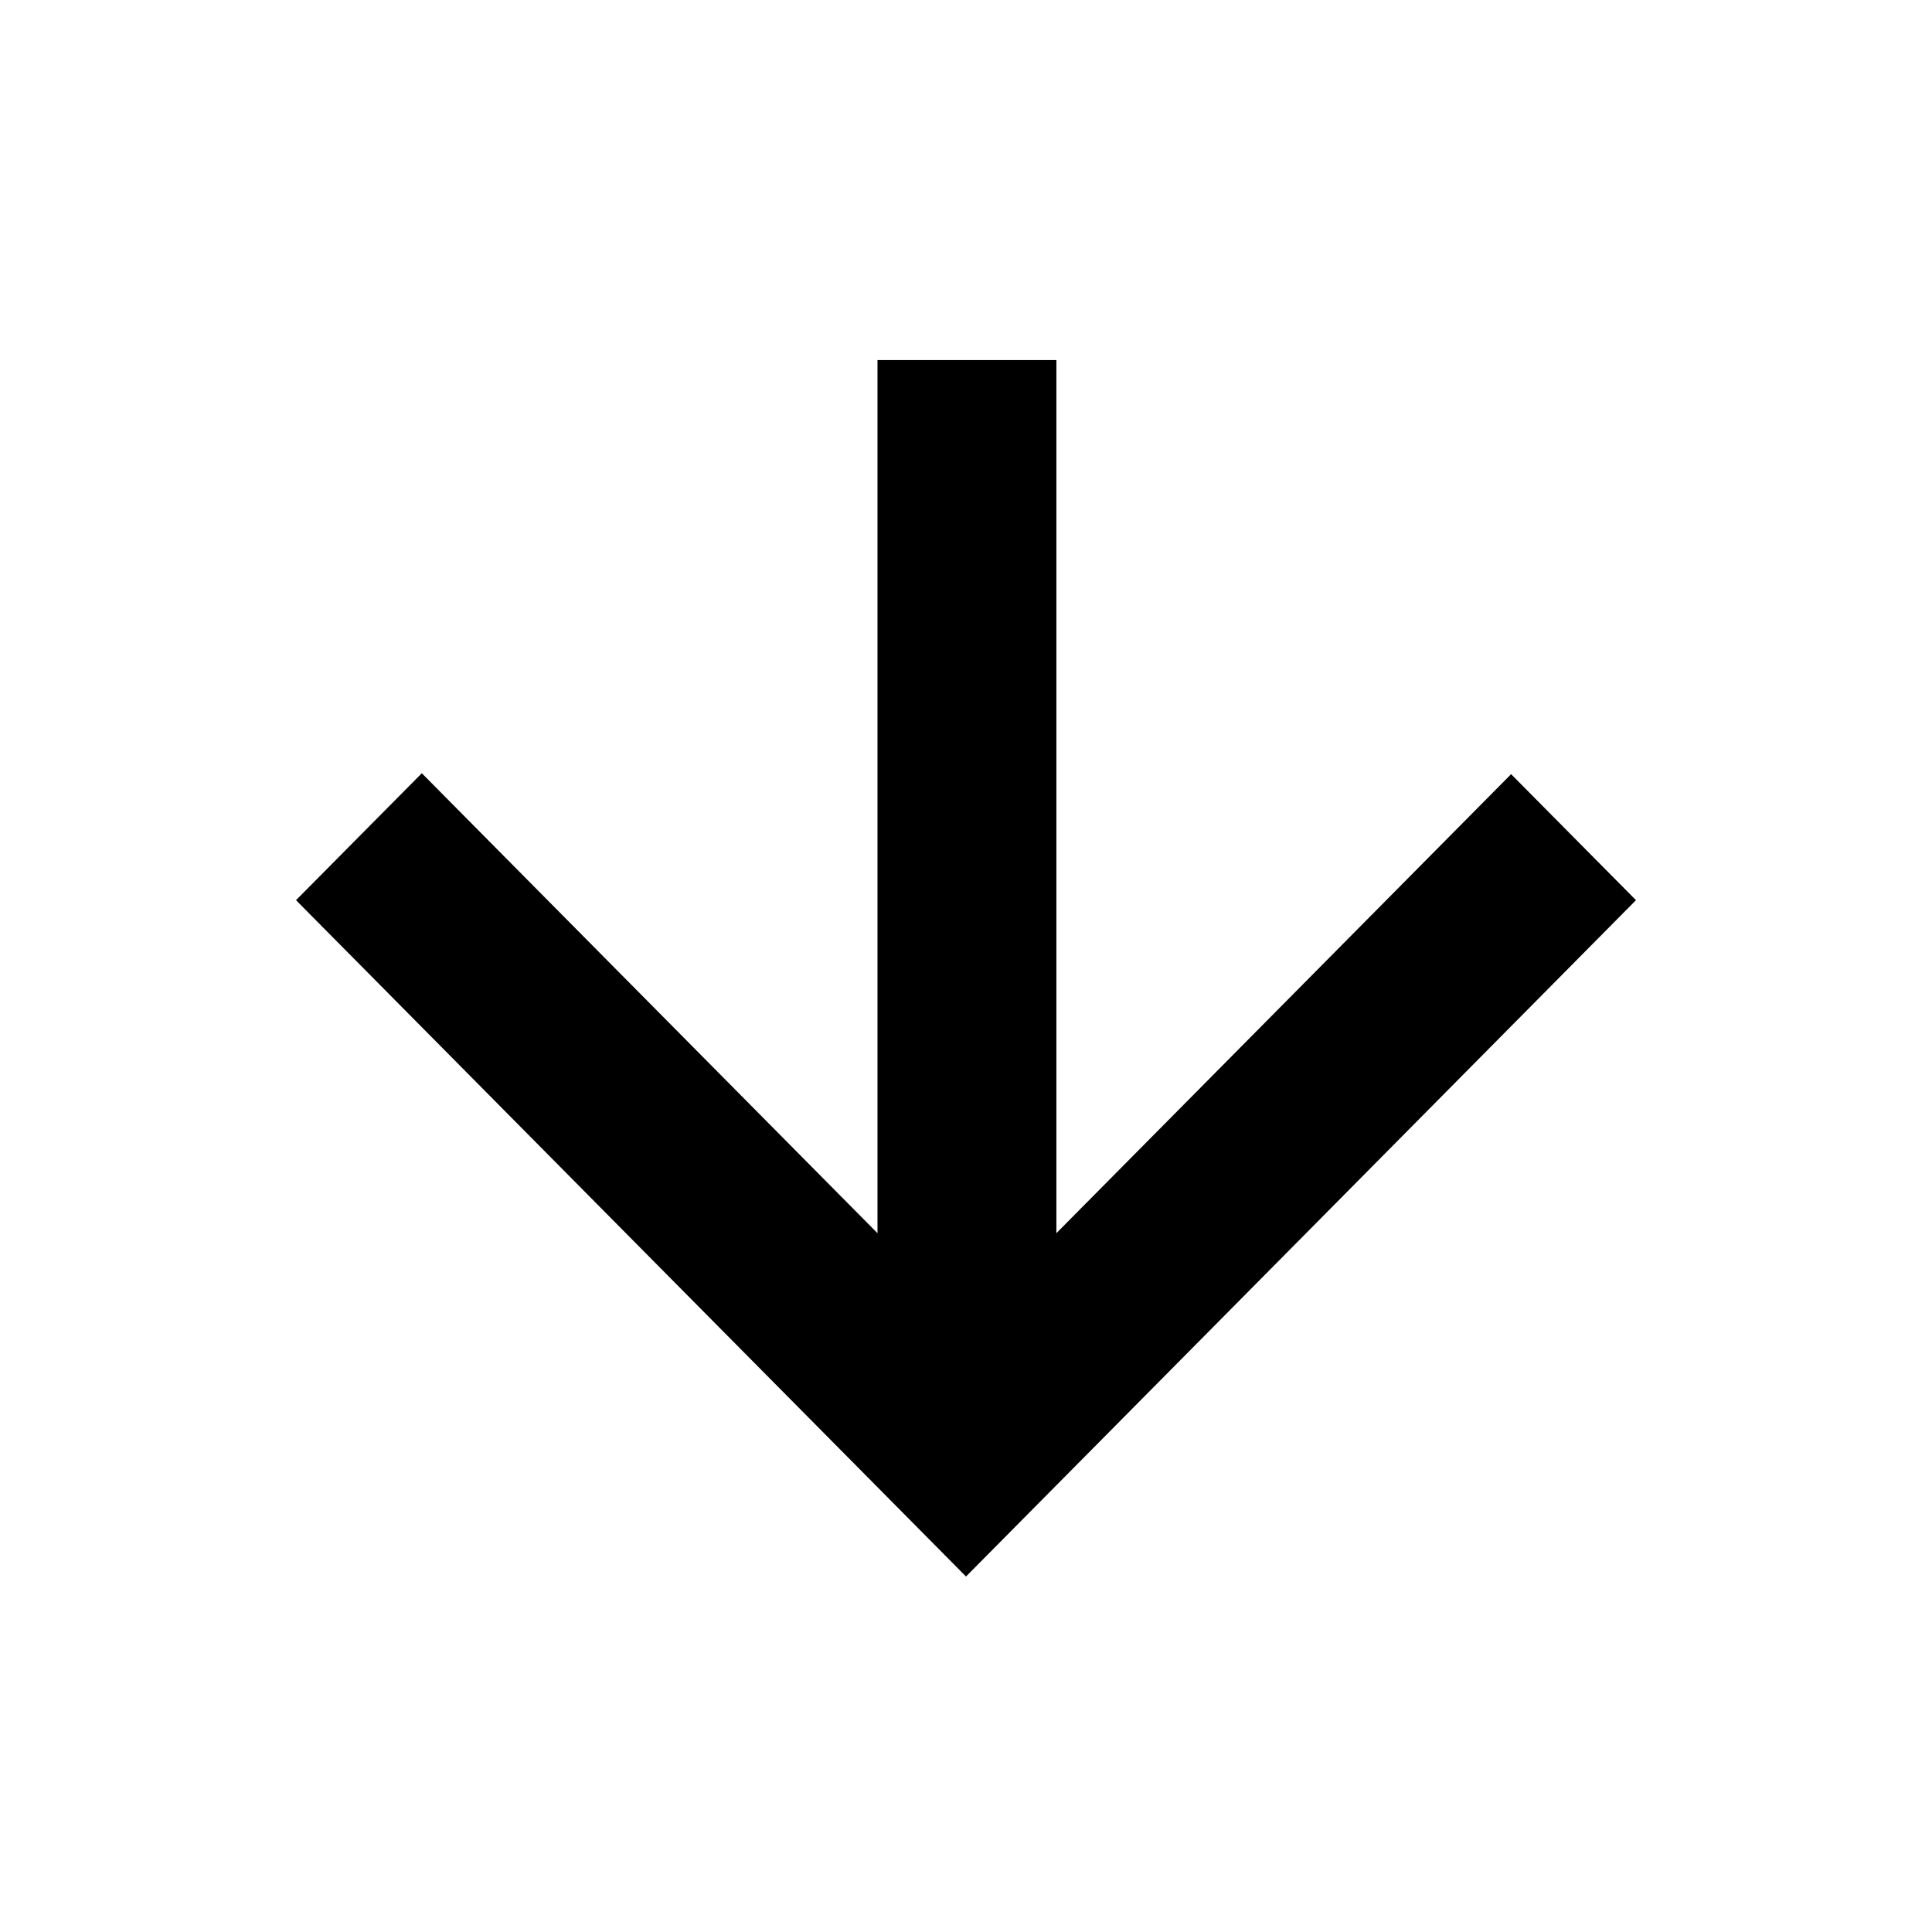 <svg xmlns="http://www.w3.org/2000/svg" width="27" height="27" viewBox="0 0 27 27">
  <g fill="none" fill-rule="evenodd">
    <rect width="27" height="27" fill="#FFFFFF"/>
    <polygon fill="#000000" fill-rule="nonzero" points="8.818 17.306 4.137 12.58 5.016 11.693 5.895 10.806 9.079 14.02 12.263 17.234 12.263 11.548 12.263 5.032 13.5 5.032 14.763 5.032 14.763 11.548 14.763 17.234 17.941 14.026 21.118 10.819 21.991 11.7 22.863 12.58 18.182 17.306 13.5 22.032"/>
  </g>
</svg>
